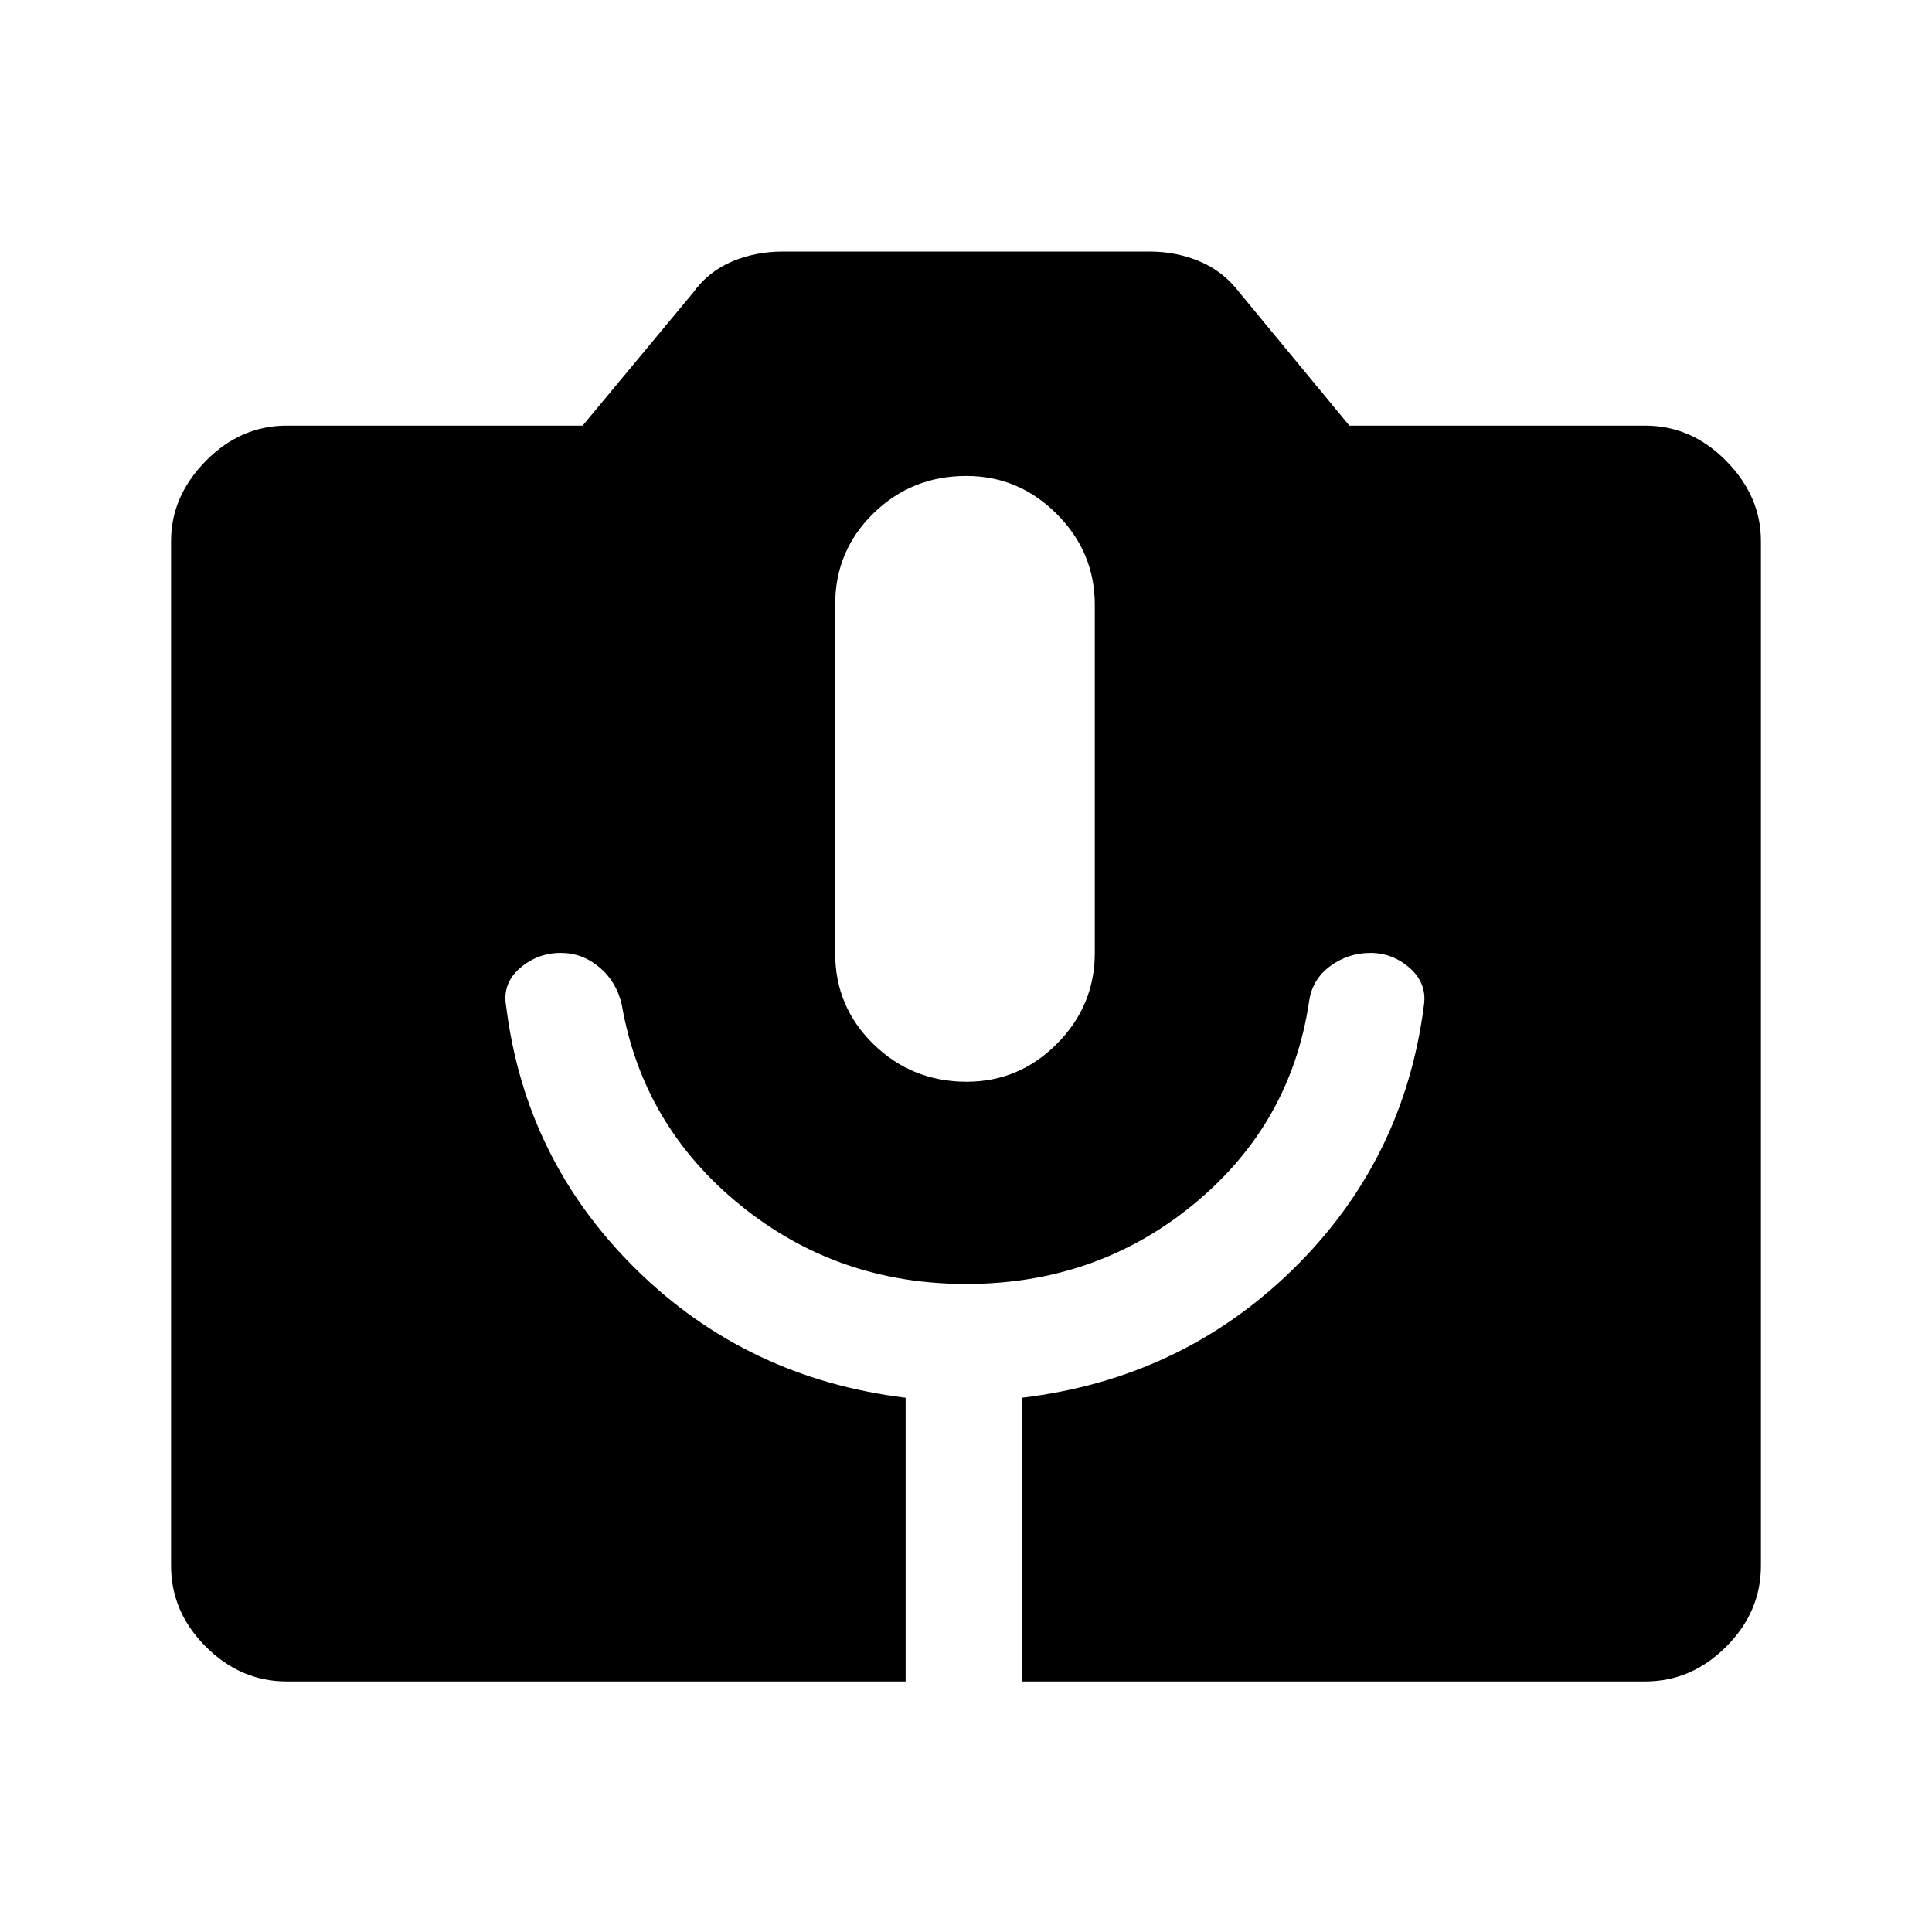 <svg xmlns="http://www.w3.org/2000/svg" height="48" viewBox="0 -960 960 960" width="48"><path d="M142.5-124.5q-22.97 0-40.23-17.27Q85-159.03 85-182v-509.18q0-22.26 17.27-39.79 17.26-17.53 40.23-17.53h147l54.91-66.09q7.53-10.45 19.23-15.43Q375.33-835 389-835h182.36q13.28 0 24.99 4.98 11.71 4.98 19.65 15.52l54.5 66h147q22.97 0 40.23 17.53Q875-713.44 875-691.18V-182q0 22.97-17.27 40.23-17.26 17.27-40.23 17.27H508v-141q79-9.5 134.41-63.74t65.17-131.57Q709-471.5 700.5-479q-8.5-7.5-19.57-7.5-11 0-19.91 6.52-8.92 6.53-10.52 17.48-9 61-57.22 100.75Q545.07-322 480.03-322q-64.03 0-112.28-39.25T309-460.5q-2.5-11.5-11.03-18.75t-19.29-7.25q-11.68 0-20.43 7.65T251.5-460q9.5 76.5 64.54 130.69 55.05 54.2 133.96 63.85v140.96H142.5Zm337.84-298q26.12 0 44.89-18.91T544-486.5v-173q0-26.17-18.88-45.09-18.87-18.91-45-18.91-27.12 0-46.12 18.58-19 18.57-19 45.21v173.42q0 26.64 19.11 45.21 19.1 18.58 46.23 18.58Z"/></svg>